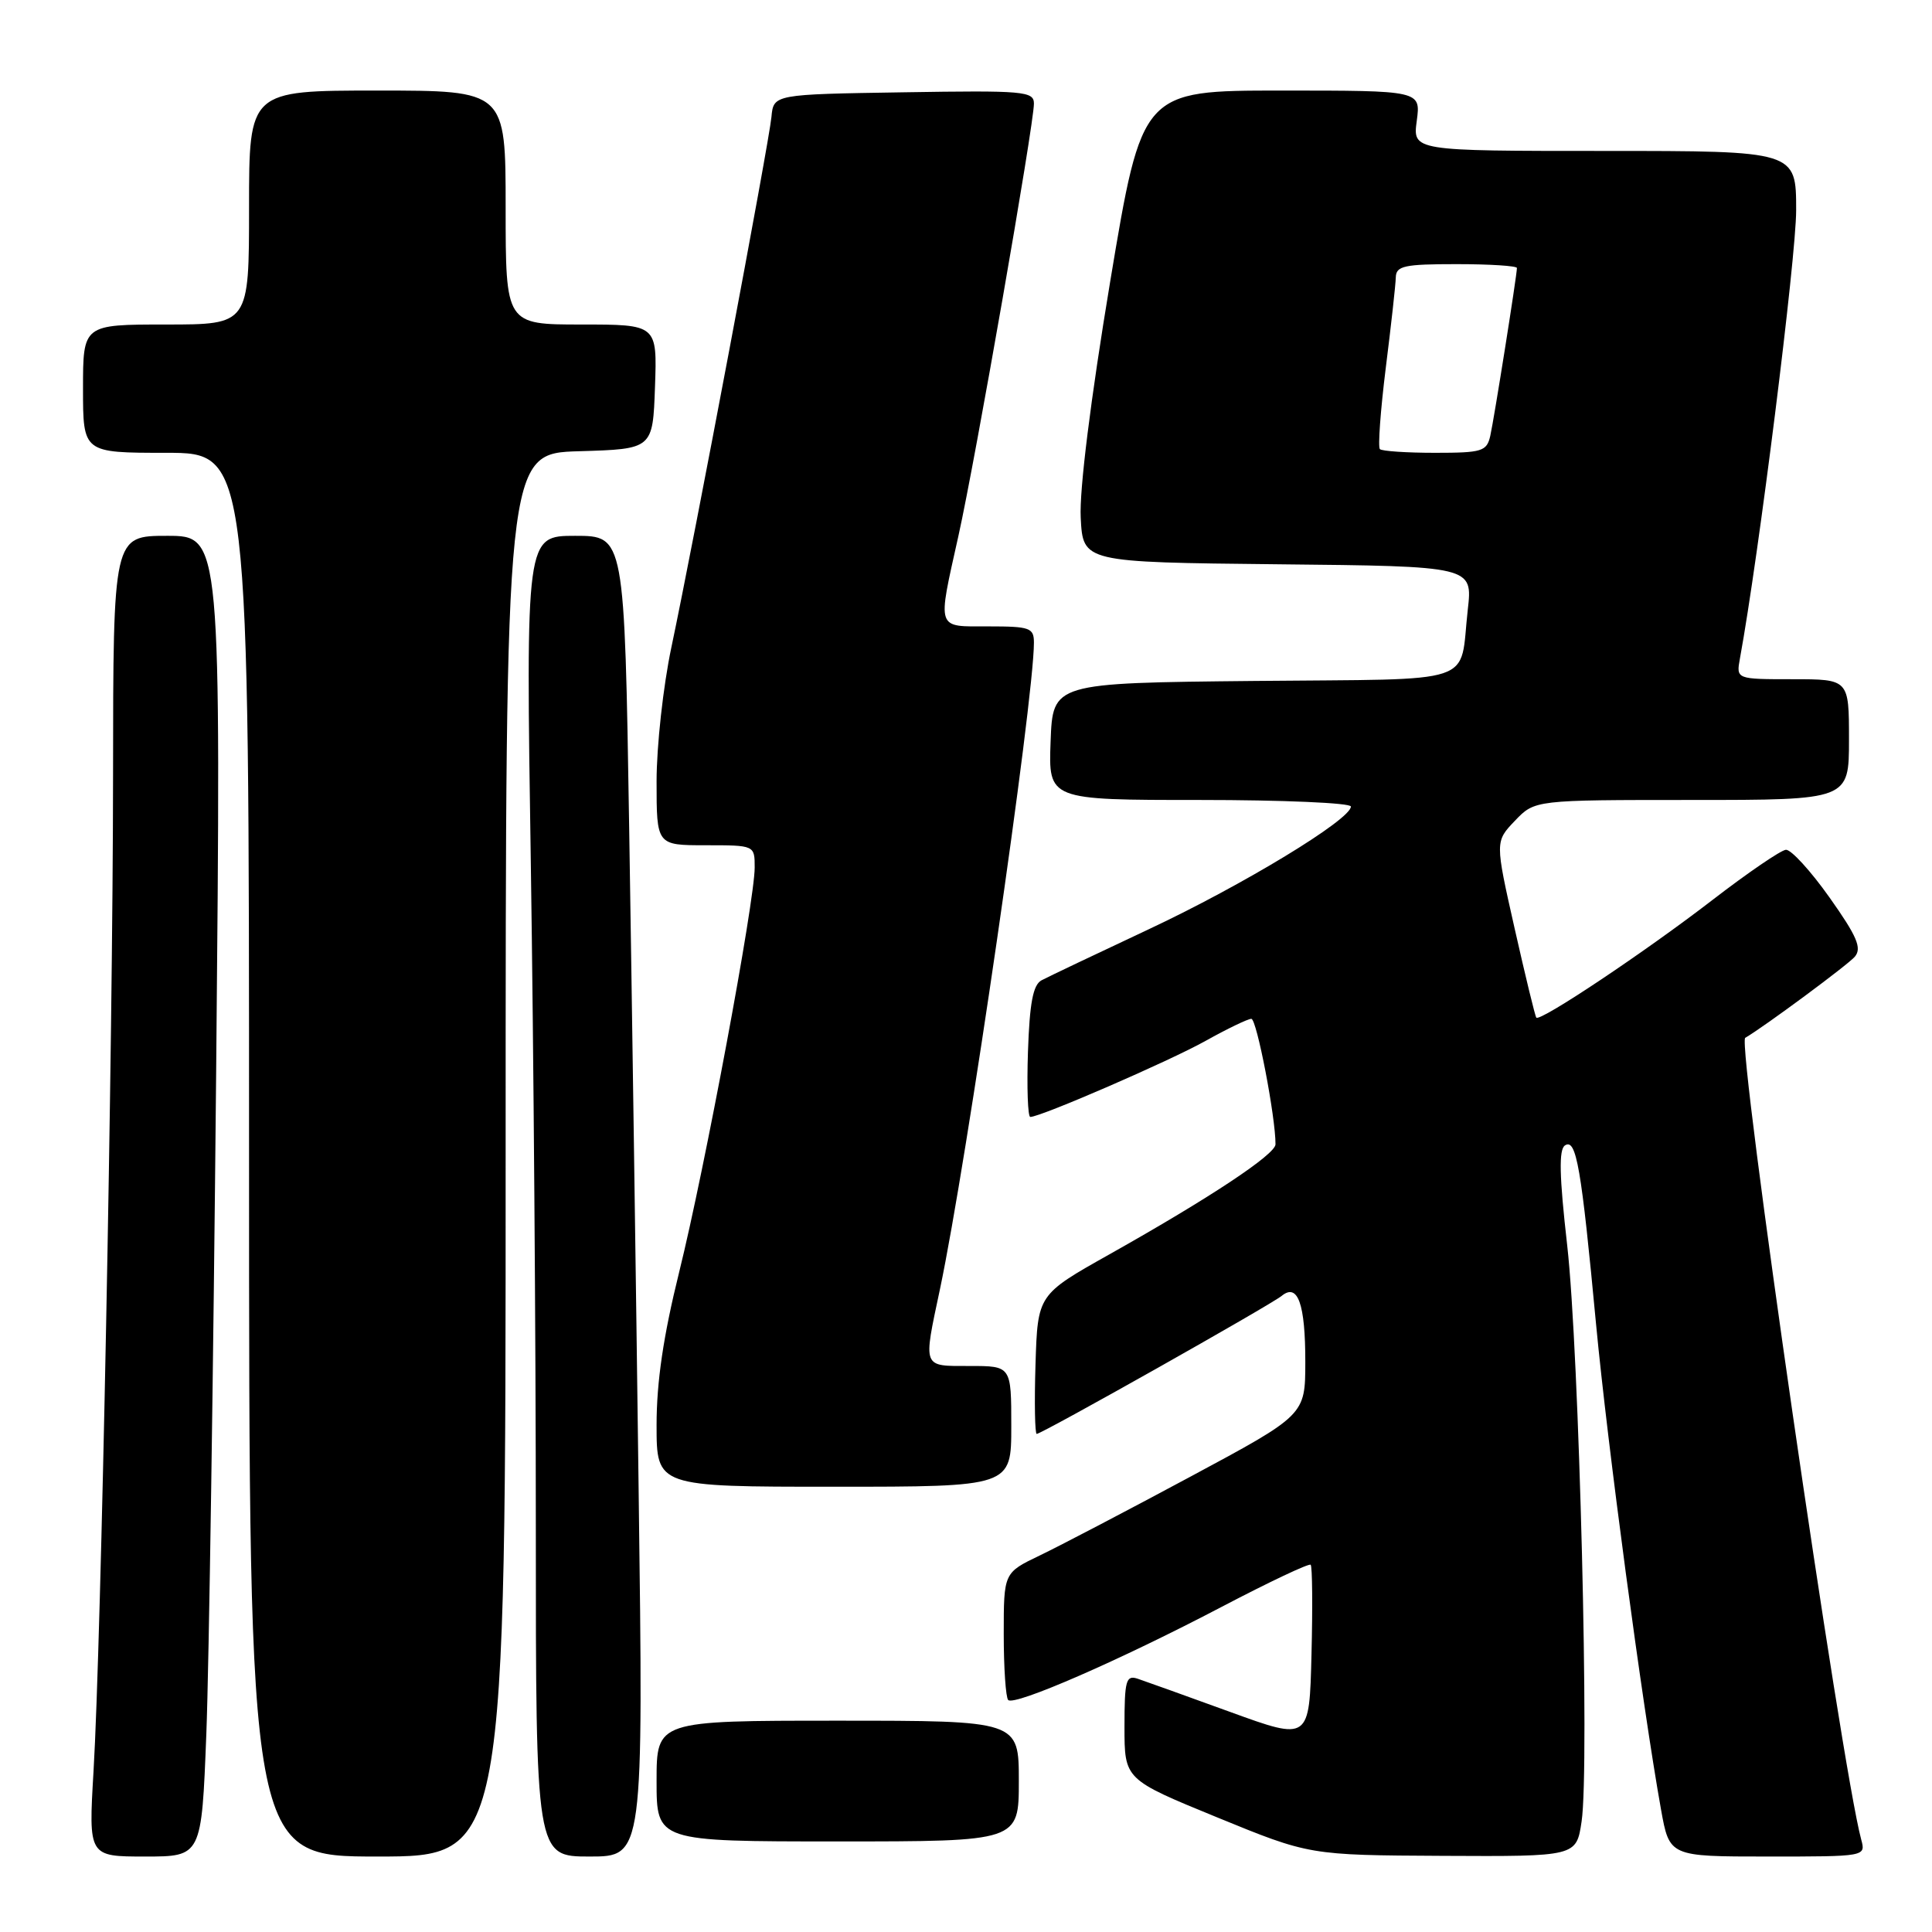 <?xml version="1.0" encoding="UTF-8" standalone="no"?>
<!DOCTYPE svg PUBLIC "-//W3C//DTD SVG 1.1//EN" "http://www.w3.org/Graphics/SVG/1.1/DTD/svg11.dtd" >
<svg xmlns="http://www.w3.org/2000/svg" xmlns:xlink="http://www.w3.org/1999/xlink" version="1.1" viewBox="0 0 256 256">
 <g >
 <path fill="currentColor"
d=" M 27.34 229.75 C 27.69 220.81 28.27 181.44 28.64 142.25 C 29.30 71.00 29.30 71.00 22.15 71.00 C 15.00 71.00 15.00 71.00 14.98 102.75 C 14.96 138.37 13.41 217.56 12.39 234.75 C 11.73 246.00 11.73 246.00 19.22 246.00 C 26.71 246.00 26.71 246.00 27.34 229.75 Z  M 67.00 153.04 C 67.00 60.07 67.00 60.07 76.75 59.79 C 86.50 59.50 86.50 59.50 86.79 51.25 C 87.08 43.00 87.08 43.00 77.04 43.00 C 67.00 43.00 67.00 43.00 67.00 27.50 C 67.00 12.00 67.00 12.00 50.00 12.00 C 33.00 12.00 33.00 12.00 33.00 27.50 C 33.00 43.00 33.00 43.00 22.00 43.00 C 11.00 43.00 11.00 43.00 11.00 51.50 C 11.00 60.00 11.00 60.00 22.00 60.00 C 33.00 60.00 33.00 60.00 33.00 153.00 C 33.00 246.00 33.00 246.00 50.00 246.00 C 67.00 246.00 67.00 246.00 67.00 153.04 Z  M 84.62 197.25 C 84.28 170.44 83.71 131.06 83.37 109.75 C 82.75 71.00 82.75 71.00 76.21 71.00 C 69.67 71.00 69.67 71.00 70.34 114.66 C 70.70 138.68 71.00 178.05 71.00 202.16 C 71.00 246.00 71.00 246.00 78.13 246.00 C 85.26 246.00 85.26 246.00 84.62 197.25 Z  M 209.57 241.35 C 210.64 234.25 209.26 179.12 207.66 165.00 C 206.61 155.77 206.54 152.31 207.37 151.77 C 208.87 150.81 209.53 154.65 211.49 175.50 C 213.00 191.45 217.59 225.76 220.09 239.75 C 221.21 246.00 221.21 246.00 234.22 246.00 C 247.23 246.00 247.23 246.00 246.62 243.75 C 243.98 234.00 230.12 138.18 231.25 137.52 C 233.81 136.02 244.92 127.80 245.78 126.76 C 246.73 125.62 246.06 124.06 242.42 118.92 C 239.92 115.39 237.32 112.55 236.64 112.60 C 235.96 112.66 231.60 115.64 226.95 119.22 C 218.06 126.08 204.06 135.43 203.57 134.84 C 203.41 134.66 202.12 129.33 200.69 123.00 C 198.10 111.51 198.10 111.51 200.74 108.75 C 203.37 106.00 203.37 106.00 224.19 106.00 C 245.00 106.00 245.00 106.00 245.00 98.00 C 245.00 90.00 245.00 90.00 237.53 90.00 C 230.05 90.00 230.05 90.00 230.55 87.25 C 233.03 73.74 238.00 34.10 238.00 27.86 C 238.00 20.00 238.00 20.00 212.60 20.00 C 187.19 20.00 187.19 20.00 187.73 16.00 C 188.26 12.00 188.26 12.00 169.79 12.00 C 151.32 12.00 151.32 12.00 147.10 37.34 C 144.51 52.92 143.01 64.96 143.20 68.59 C 143.50 74.50 143.50 74.50 169.32 74.77 C 195.14 75.03 195.14 75.03 194.49 80.77 C 193.33 90.95 196.36 89.93 166.19 90.23 C 139.50 90.50 139.50 90.50 139.21 98.25 C 138.92 106.00 138.92 106.00 158.96 106.00 C 169.98 106.00 179.00 106.39 179.00 106.87 C 179.00 108.59 164.67 117.29 152.22 123.13 C 145.23 126.41 138.82 129.46 138.00 129.90 C 136.88 130.51 136.43 132.92 136.21 139.36 C 136.05 144.11 136.19 148.00 136.52 148.00 C 137.90 148.00 154.93 140.61 159.73 137.93 C 162.61 136.32 165.35 135.00 165.81 135.00 C 166.52 135.00 169.03 148.05 169.01 151.63 C 169.00 152.97 160.29 158.74 147.00 166.21 C 137.50 171.55 137.50 171.55 137.21 180.77 C 137.05 185.85 137.13 190.00 137.37 190.00 C 138.05 190.00 168.31 172.95 169.83 171.71 C 171.97 169.96 172.97 172.76 172.96 180.50 C 172.95 187.50 172.95 187.50 157.73 195.67 C 149.35 200.17 140.36 204.87 137.75 206.12 C 133.00 208.40 133.00 208.40 133.00 216.53 C 133.00 221.01 133.27 224.93 133.59 225.26 C 134.42 226.08 148.39 219.99 161.89 212.91 C 168.15 209.63 173.45 207.12 173.67 207.34 C 173.89 207.55 173.94 212.89 173.78 219.20 C 173.50 230.66 173.50 230.66 163.00 226.84 C 157.22 224.74 151.71 222.76 150.75 222.44 C 149.20 221.93 149.00 222.64 149.00 228.82 C 149.00 235.78 149.00 235.78 161.25 240.80 C 173.50 245.82 173.50 245.82 191.19 245.91 C 208.88 246.00 208.88 246.00 209.57 241.35 Z  M 135.00 236.00 C 135.00 228.00 135.00 228.00 111.00 228.00 C 87.00 228.00 87.00 228.00 87.00 236.00 C 87.00 244.00 87.00 244.00 111.00 244.00 C 135.00 244.00 135.00 244.00 135.00 236.00 Z  M 134.00 189.00 C 134.00 181.00 134.00 181.00 128.50 181.00 C 122.16 181.00 122.31 181.39 124.55 170.82 C 128.10 154.01 137.00 92.77 137.00 85.16 C 137.00 83.19 136.48 83.00 131.00 83.00 C 123.98 83.00 124.19 83.63 127.00 70.99 C 129.23 60.98 137.00 16.50 137.00 13.73 C 137.00 12.09 135.70 11.97 119.75 12.23 C 102.50 12.50 102.50 12.50 102.22 15.50 C 101.91 18.85 92.00 71.37 88.96 85.78 C 87.88 90.88 87.00 98.87 87.00 103.53 C 87.00 112.00 87.00 112.00 93.50 112.00 C 100.00 112.00 100.00 112.00 100.00 114.95 C 100.00 119.43 93.38 154.91 89.99 168.57 C 87.90 177.02 87.00 183.09 87.00 188.82 C 87.00 197.00 87.00 197.00 110.50 197.00 C 134.00 197.00 134.00 197.00 134.00 189.00 Z  M 182.84 59.51 C 182.57 59.23 182.92 54.40 183.62 48.76 C 184.33 43.11 184.93 37.71 184.95 36.75 C 184.99 35.23 186.07 35.00 193.00 35.00 C 197.40 35.00 201.00 35.23 201.00 35.51 C 201.00 36.46 197.98 55.48 197.47 57.75 C 197.00 59.81 196.40 60.00 190.15 60.00 C 186.40 60.00 183.11 59.78 182.84 59.51 Z "/>
</g>
</svg>